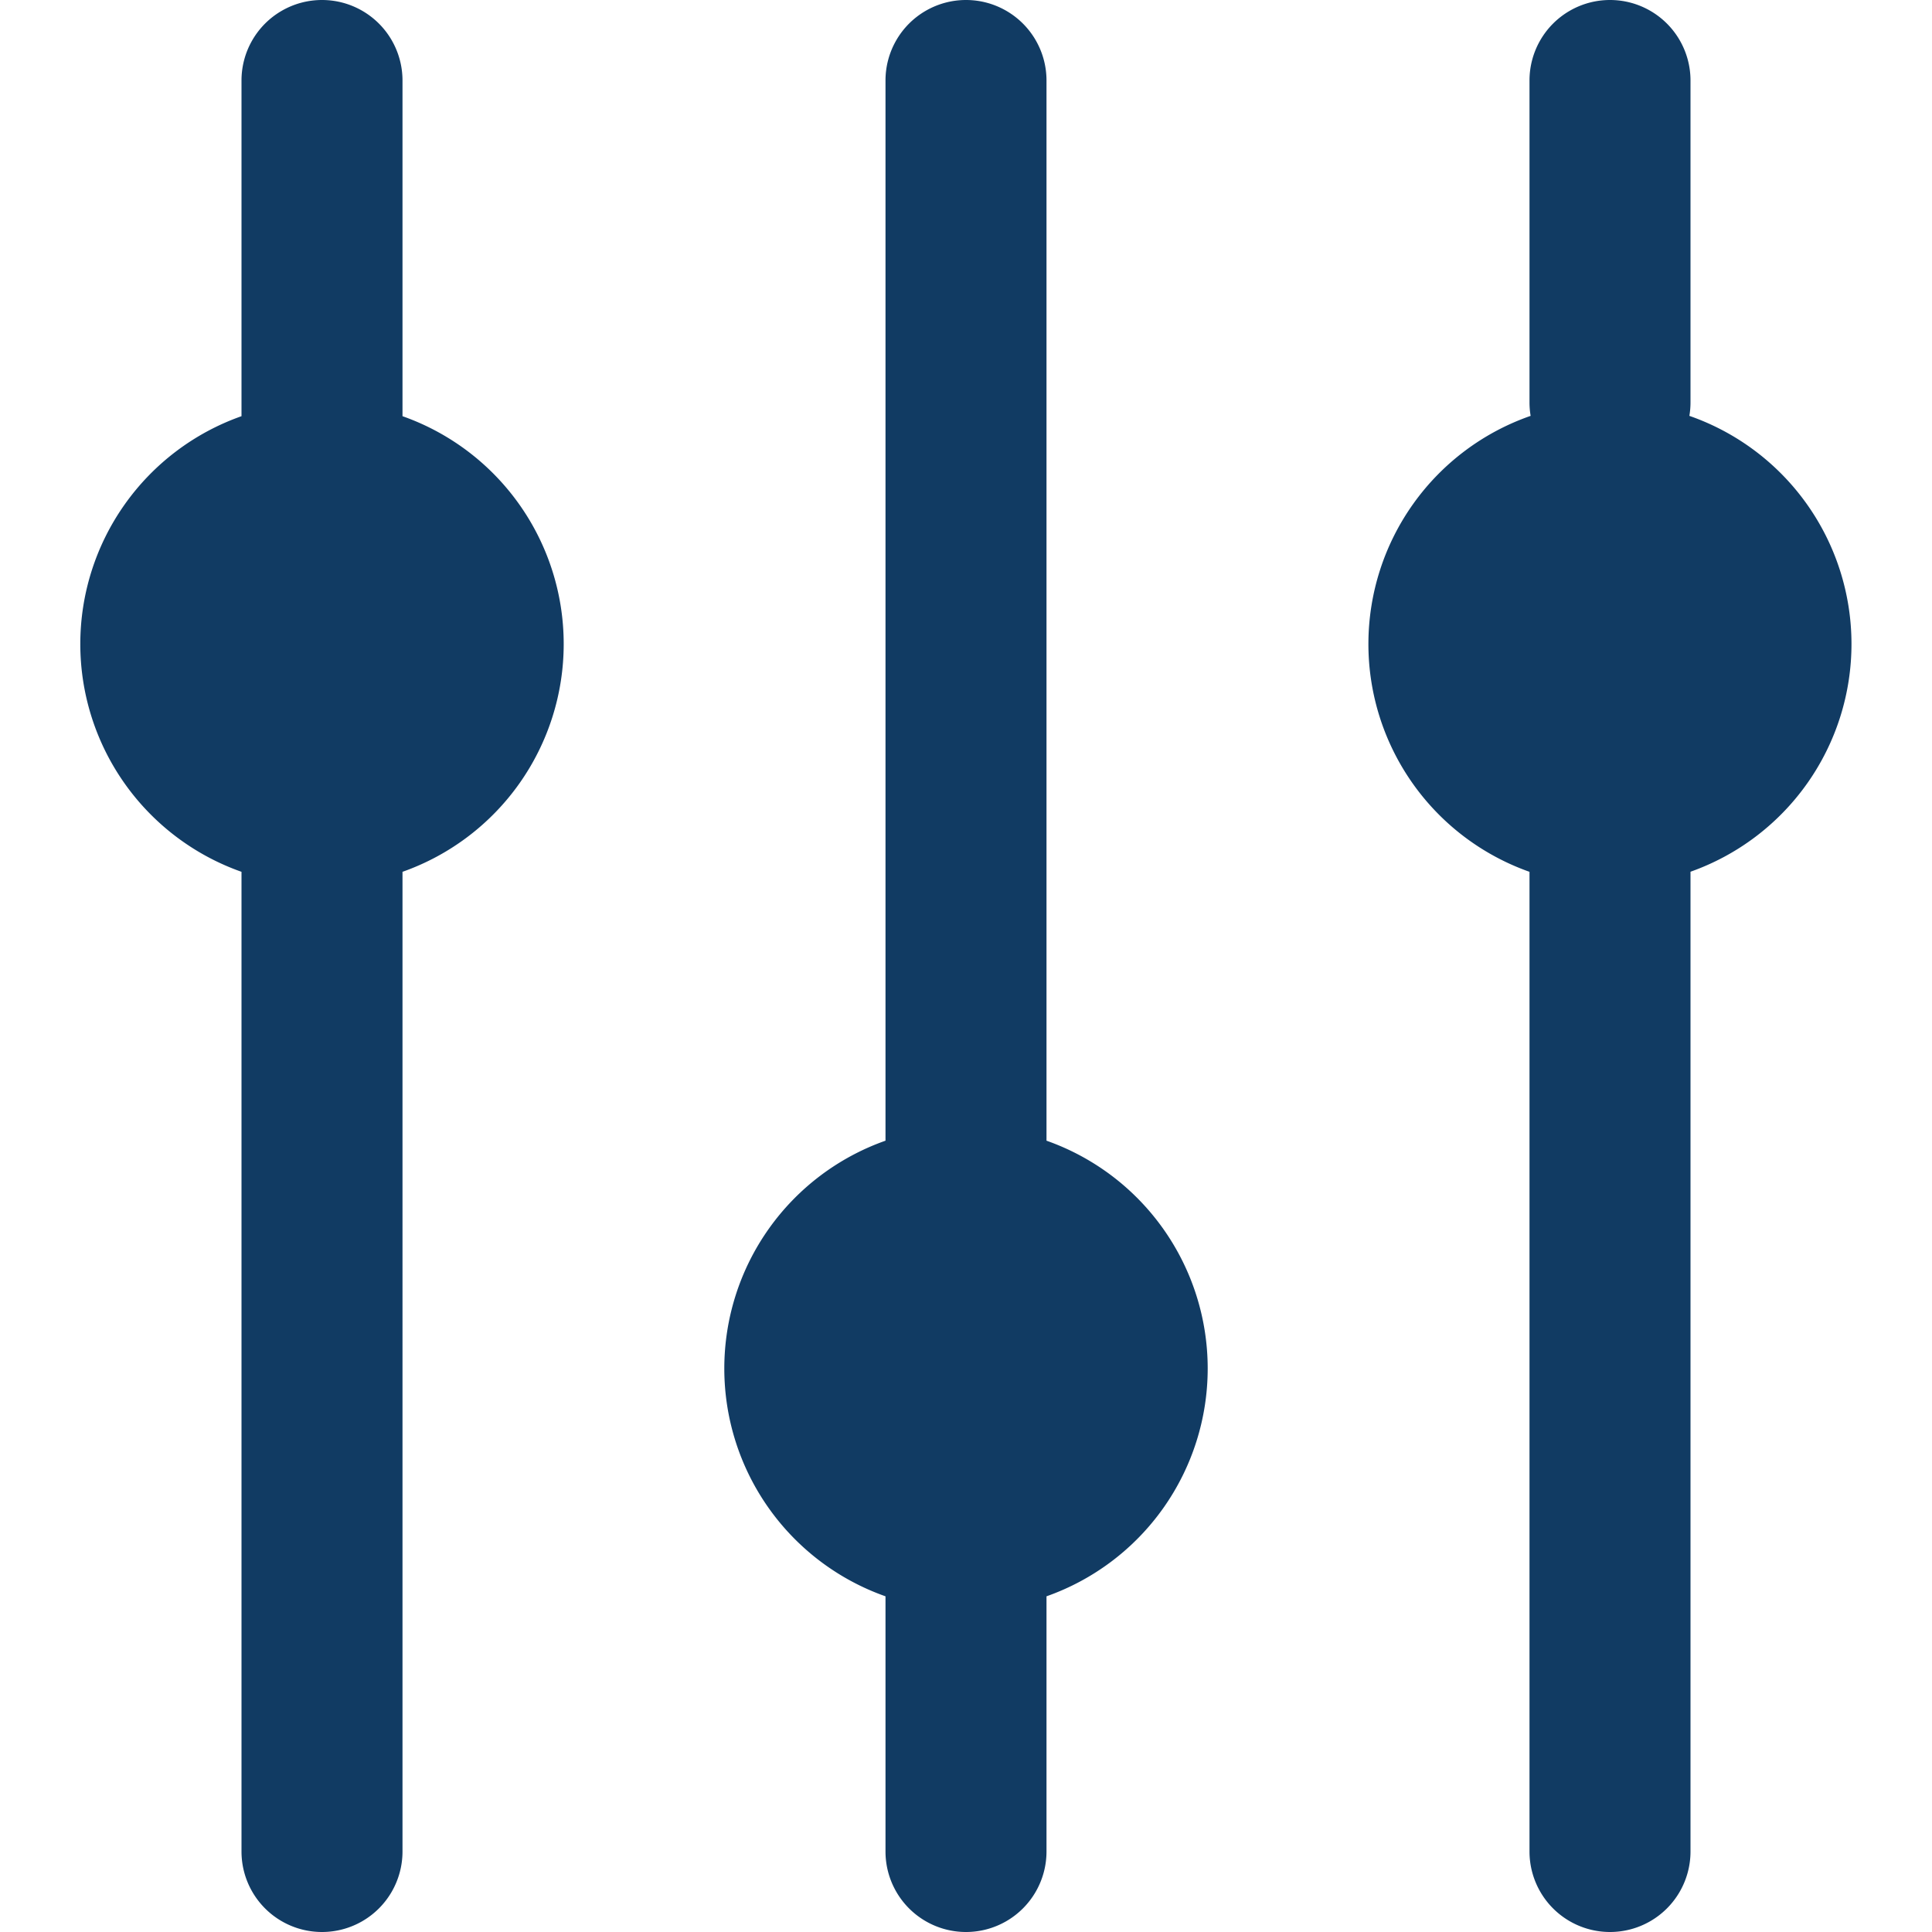 <svg xmlns="http://www.w3.org/2000/svg" width="16" height="16" fill="none" viewBox="-1 0 24 24"><path fill="#113B63" fill-rule="evenodd" d="M20 10.83V23a1 1 0 1 1-2 0V10.83a3.001 3.001 0 0 1 .014-5.664A1.008 1.008 0 0 1 18 5V1a1 1 0 1 1 2 0v4c0 .057-.005.112-.014.166A3.001 3.001 0 0 1 20 10.829zm-8 3.34a3.001 3.001 0 0 1 0 5.66V23a1 1 0 1 1-2 0v-3.17a3.001 3.001 0 0 1 0-5.66V1a1 1 0 1 1 2 0v13.17zm-8-3.34V23a1 1 0 1 1-2 0V10.83a3.001 3.001 0 0 1 0-5.66V1a1 1 0 0 1 2 0v4.17a3.001 3.001 0 0 1 0 5.66z" clip-rule="evenodd"/></svg>